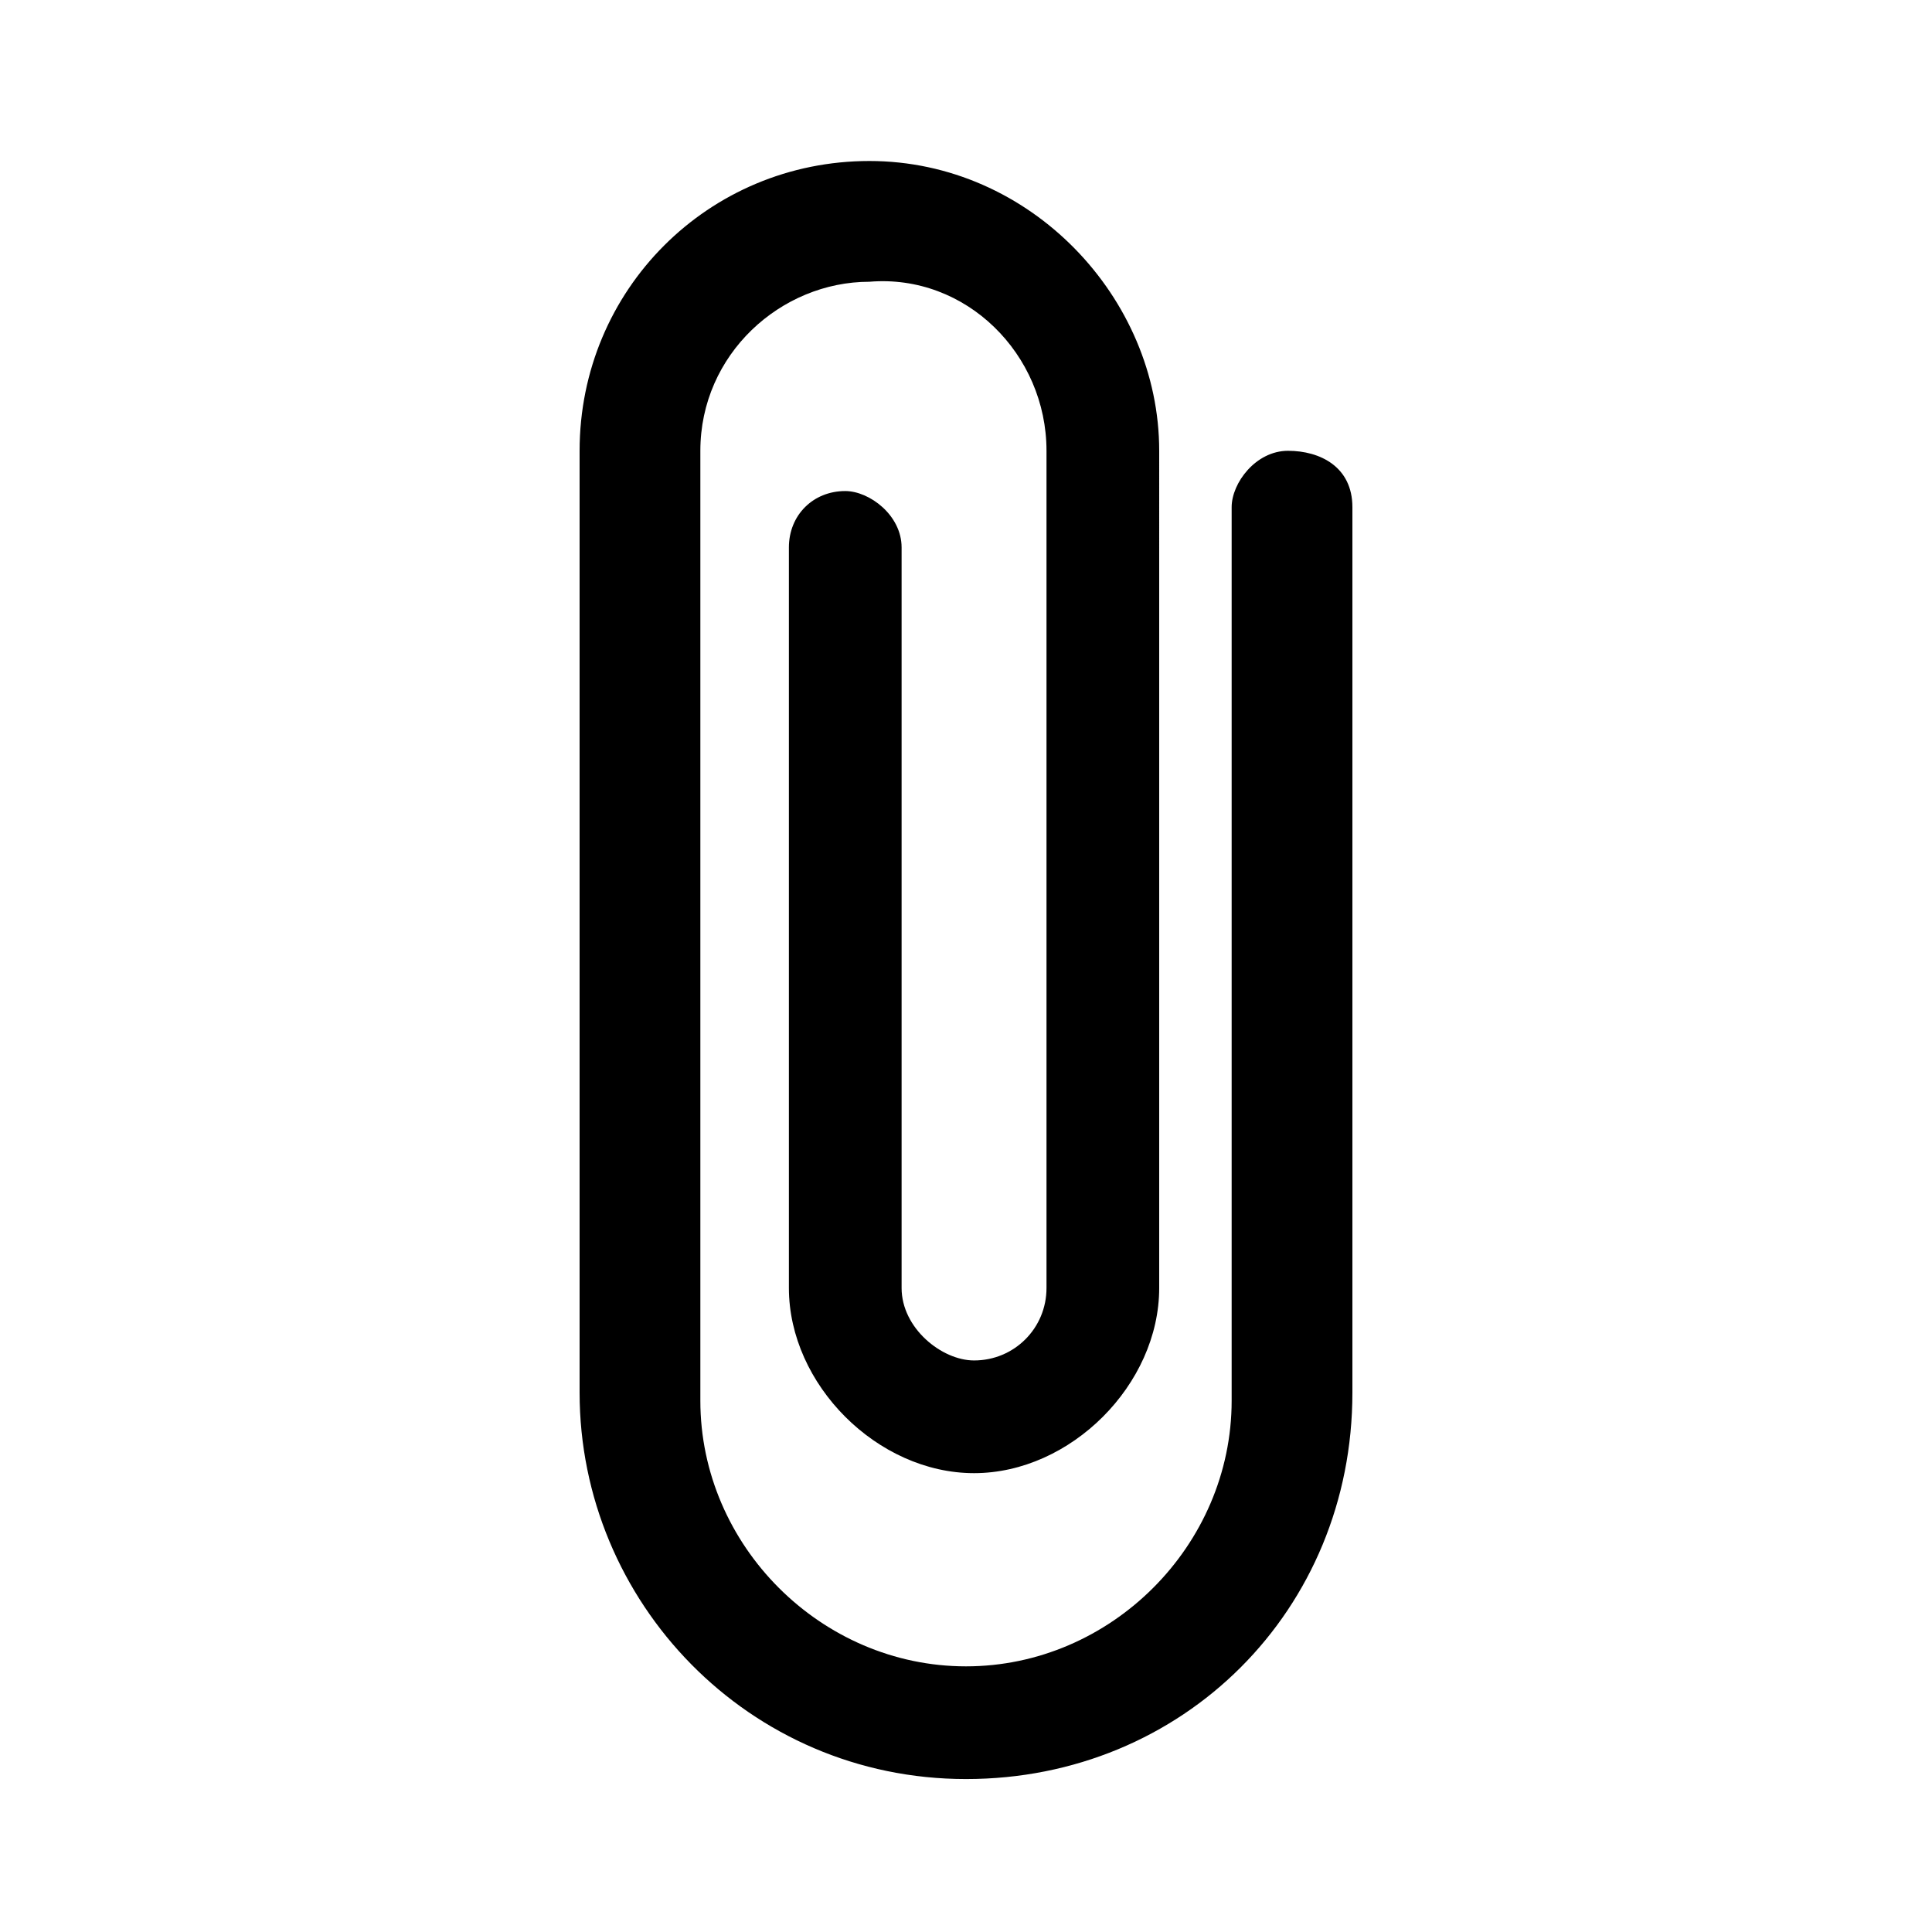 <?xml version="1.0" encoding="utf-8"?>
<!-- Generator: Adobe Illustrator 24.3.0, SVG Export Plug-In . SVG Version: 6.00 Build 0)  -->
<svg version="1.1" id="Layer_1" xmlns="http://www.w3.org/2000/svg" xmlns:xlink="http://www.w3.org/1999/xlink" x="0px" y="0px"
	 viewBox="0 0 24 24" style="enable-background:new 0 0 24 24;" xml:space="preserve">
<path d="M16,5.6c-0.4,0-0.7,0.4-0.7,0.7v11.1c0,1.8-1.5,3.3-3.3,3.3s-3.3-1.5-3.3-3.3V5.6c0-1.2,1-2.1,2.1-2.1C12,3.4,13,4.4,13,5.6
	V16c0,0.5-0.4,0.9-0.9,0.9c-0.4,0-0.9-0.4-0.9-0.9V6.8c0-0.4-0.4-0.7-0.7-0.7c-0.4,0-0.7,0.3-0.7,0.7V16c0,1.2,1.1,2.3,2.3,2.3
	s2.3-1.1,2.3-2.3V5.6c0-1.9-1.6-3.6-3.6-3.6S7.2,3.6,7.2,5.6v11.7c0,2.6,2.1,4.8,4.8,4.8s4.8-2.1,4.8-4.8v-11
	C16.8,5.8,16.4,5.6,16,5.6z"/>
</svg>
